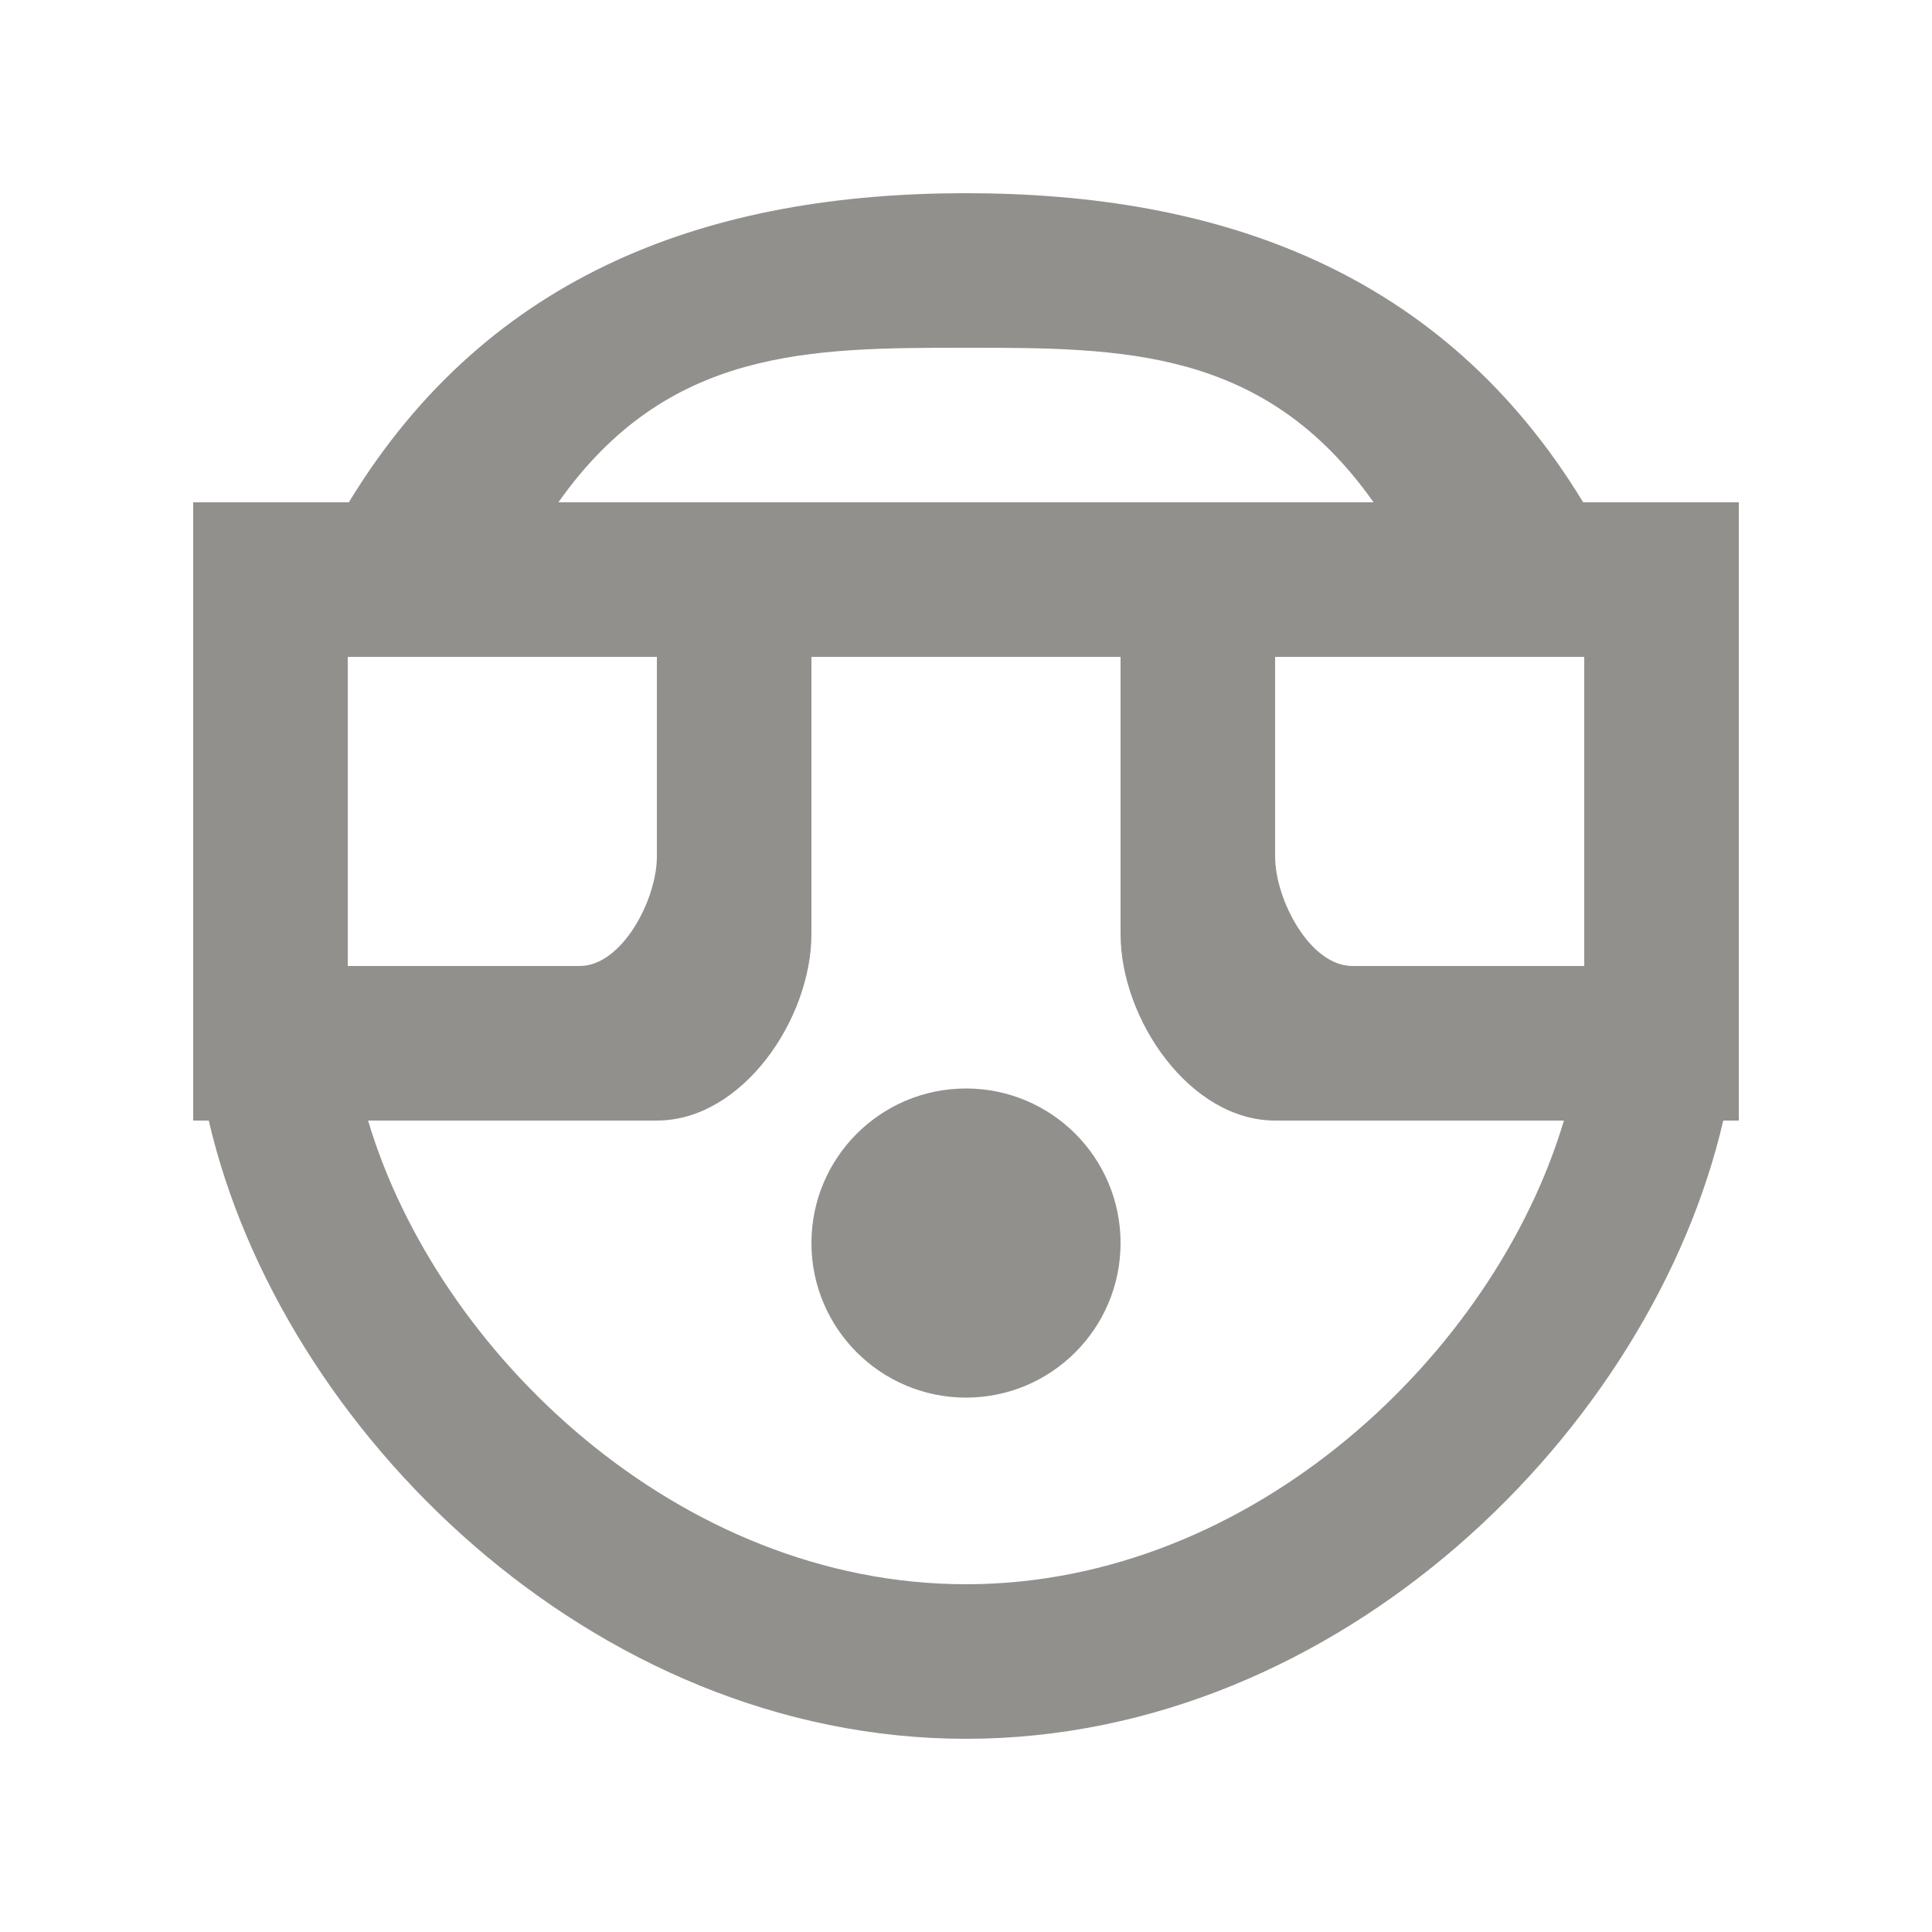 <!-- Generated by IcoMoon.io -->
<svg version="1.1" xmlns="http://www.w3.org/2000/svg" width="40" height="40" viewBox="0 0 40 40">
<title>mp-emoji_surprised_circle-</title>
<path fill="#91908d" d="M23.2 25.736c0 1.766-1.432 3.2-3.2 3.2-1.766 0-3.2-1.434-3.2-3.2 0-1.768 1.434-3.2 3.2-3.2 1.768 0 3.2 1.432 3.2 3.2v0zM32.8 20h-4.8c-0.883 0-1.6-1.381-1.6-2.264v-4.136h6.4v6.4zM20 32.8c-5.95 0-10.952-4.8-12.379-9.6h5.979c1.768 0 3.2-2.098 3.2-3.864v-5.736h6.4v5.736c0 1.766 1.434 3.864 3.2 3.864h5.979c-1.427 4.8-6.429 9.6-12.379 9.6v0zM7.2 13.6h6.4v4.136c0 0.883-0.717 2.264-1.6 2.264h-4.8v-6.4zM20 7.2c3.234 0 6.182 0 8.438 3.2h-16.877c2.256-3.2 5.205-3.2 8.438-3.2v0zM32.778 10.4c-2.918-4.8-7.547-6.4-12.778-6.4-5.229 0-9.859 1.6-12.778 6.4h-3.222v12.8h0.322c1.482 6.4 7.938 12.8 15.678 12.8s14.197-6.4 15.678-12.8h0.322v-12.8h-3.222z"></path>
</svg>
